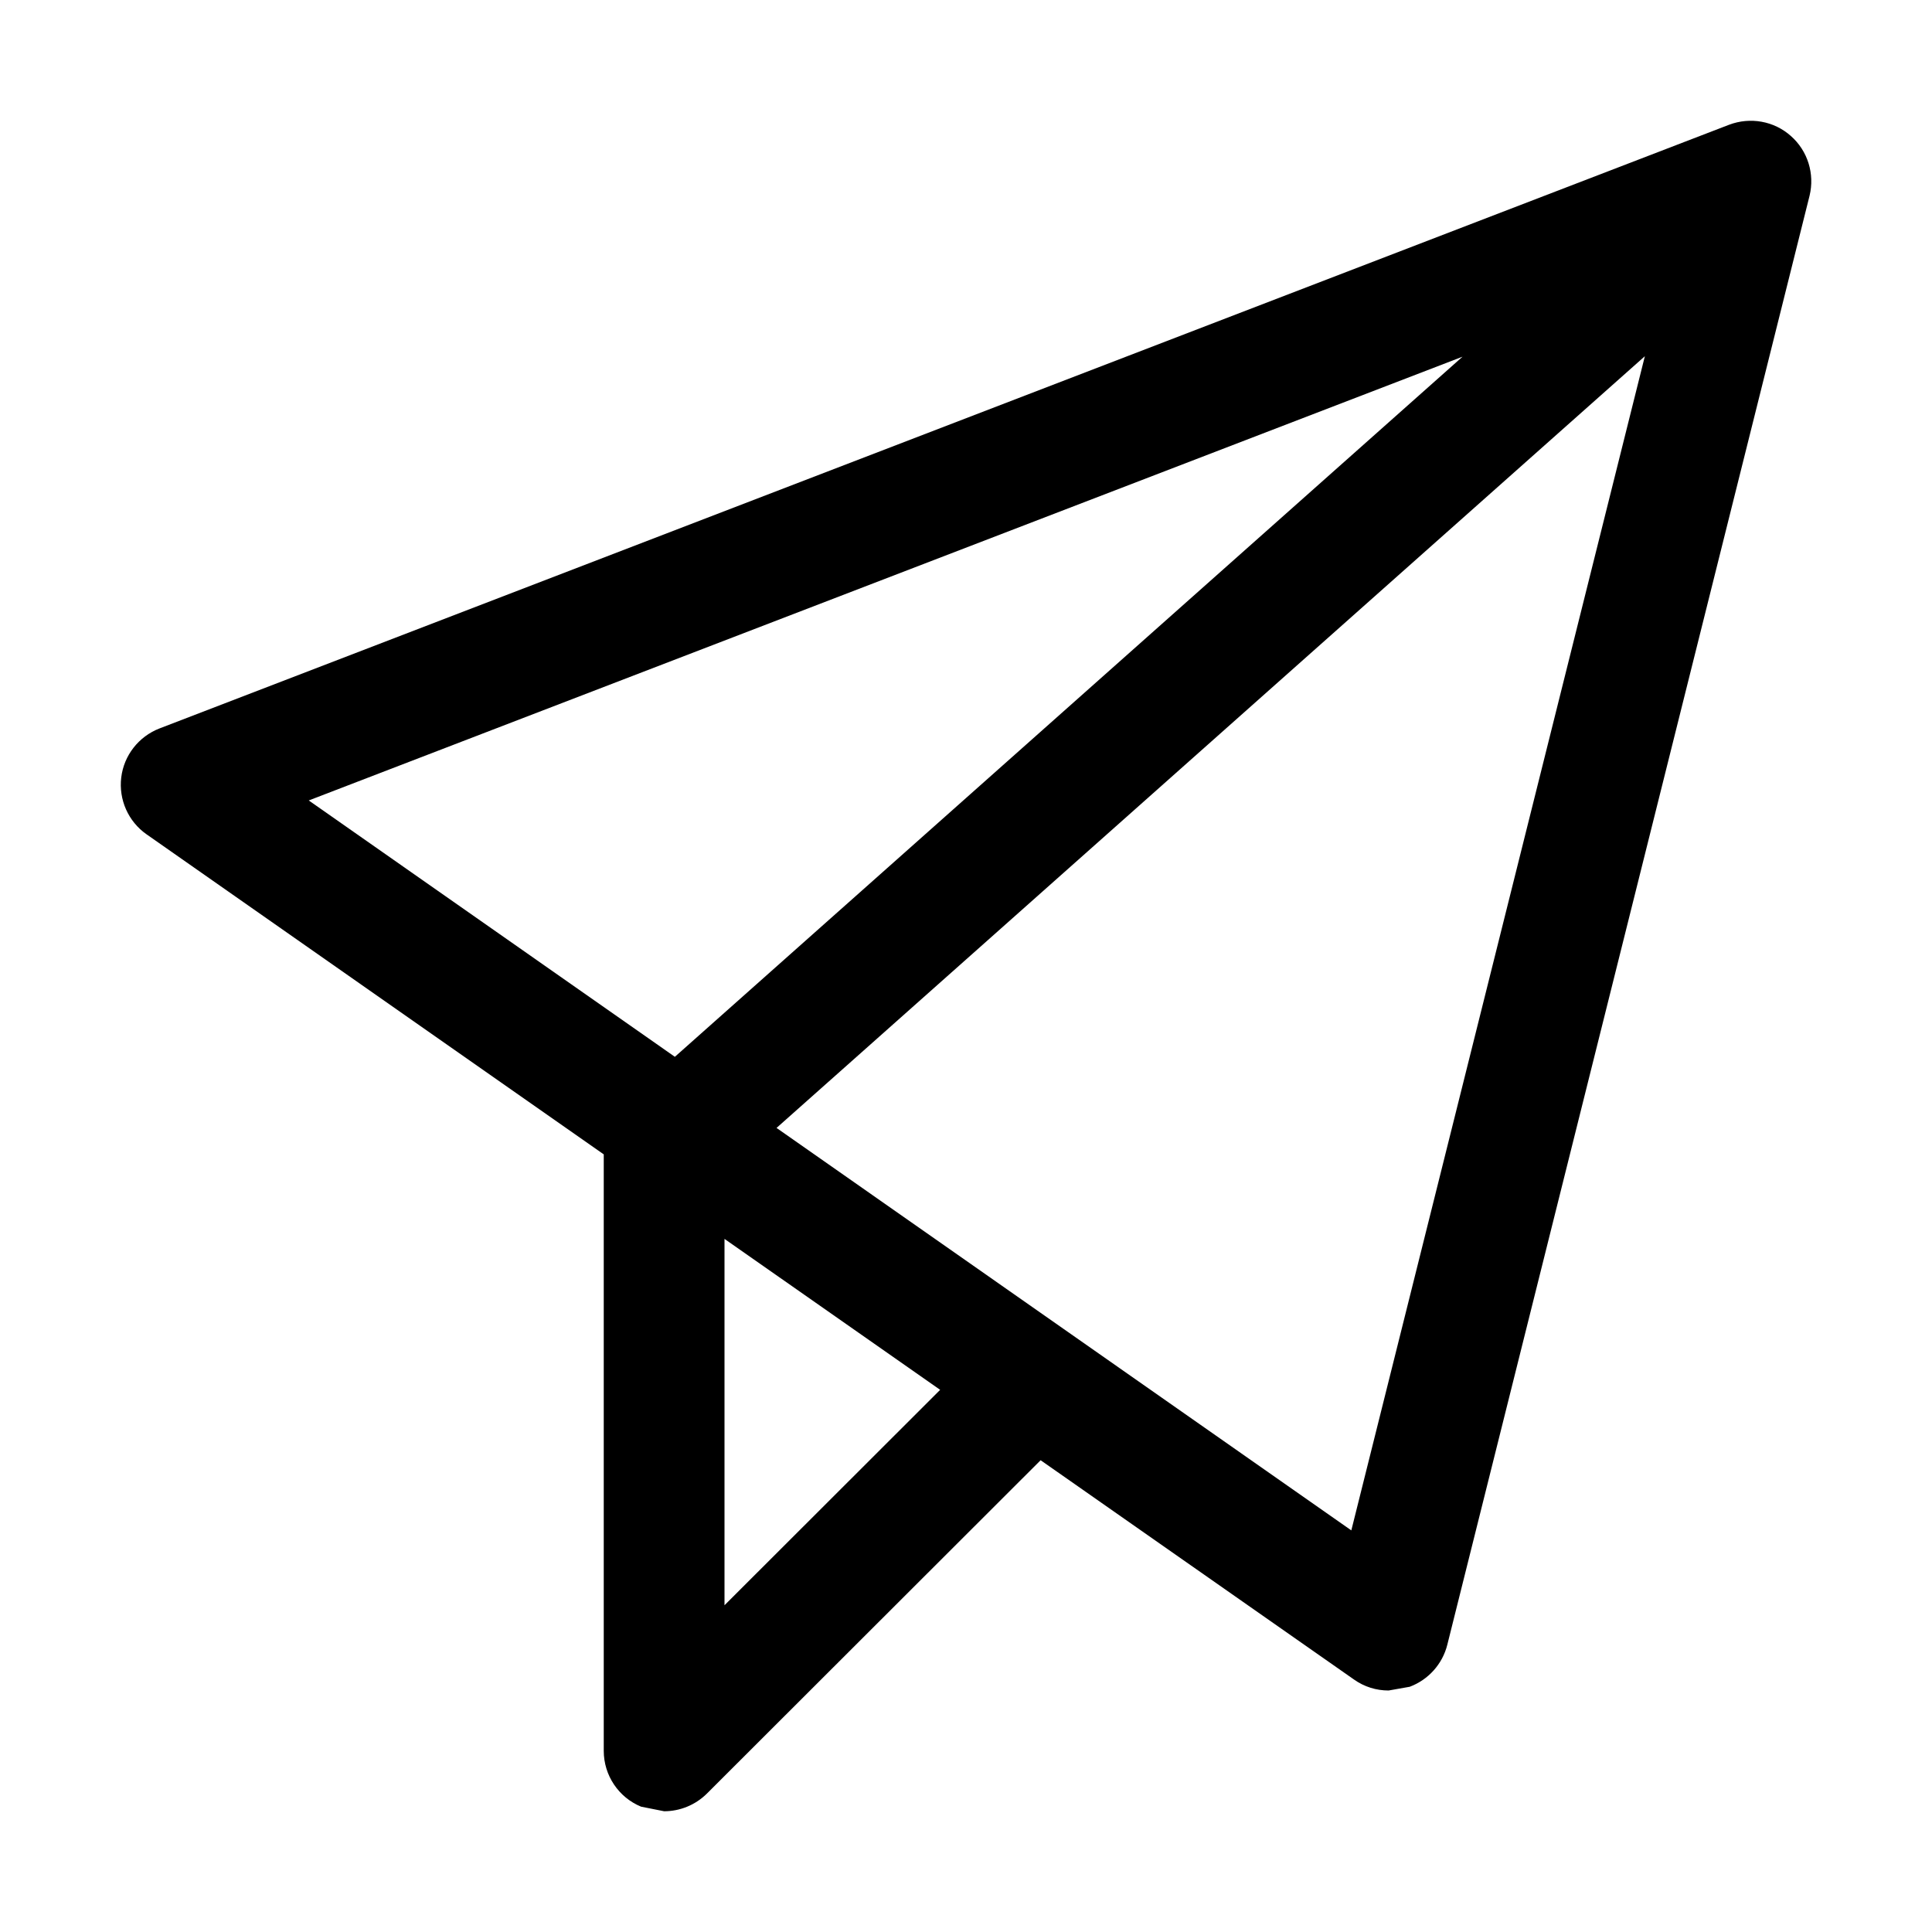 <svg version="1.1" xmlns="http://www.w3.org/2000/svg" width="16" height="16" viewBox="0 0 16 16">
<title>send-o</title>
<path d="M14.831 1.126c-0.139-0.124-0.336-0.159-0.511-0.093l-13 5c-0.172 0.067-0.294 0.223-0.316 0.406s0.058 0.364 0.209 0.47l3.787 2.651v4.94c0 0.202 0.122 0.385 0.309 0.462l0.191 0.038c0.13 0 0.258-0.051 0.354-0.146l2.764-2.761 2.595 1.816c0.086 0.061 0.185 0.091 0.287 0.091l0.175-0.031c0.154-0.058 0.271-0.188 0.311-0.348l3-12c0.044-0.181-0.015-0.372-0.155-0.495zM5.589 8.752l-3.032-2.123 9.555-3.675-6.523 5.798zM6 13.294v-3.034l1.786 1.25-1.786 1.784zM11.191 12.674l-4.76-3.333 7.191-6.391-2.431 9.724z"></path>
</svg>
